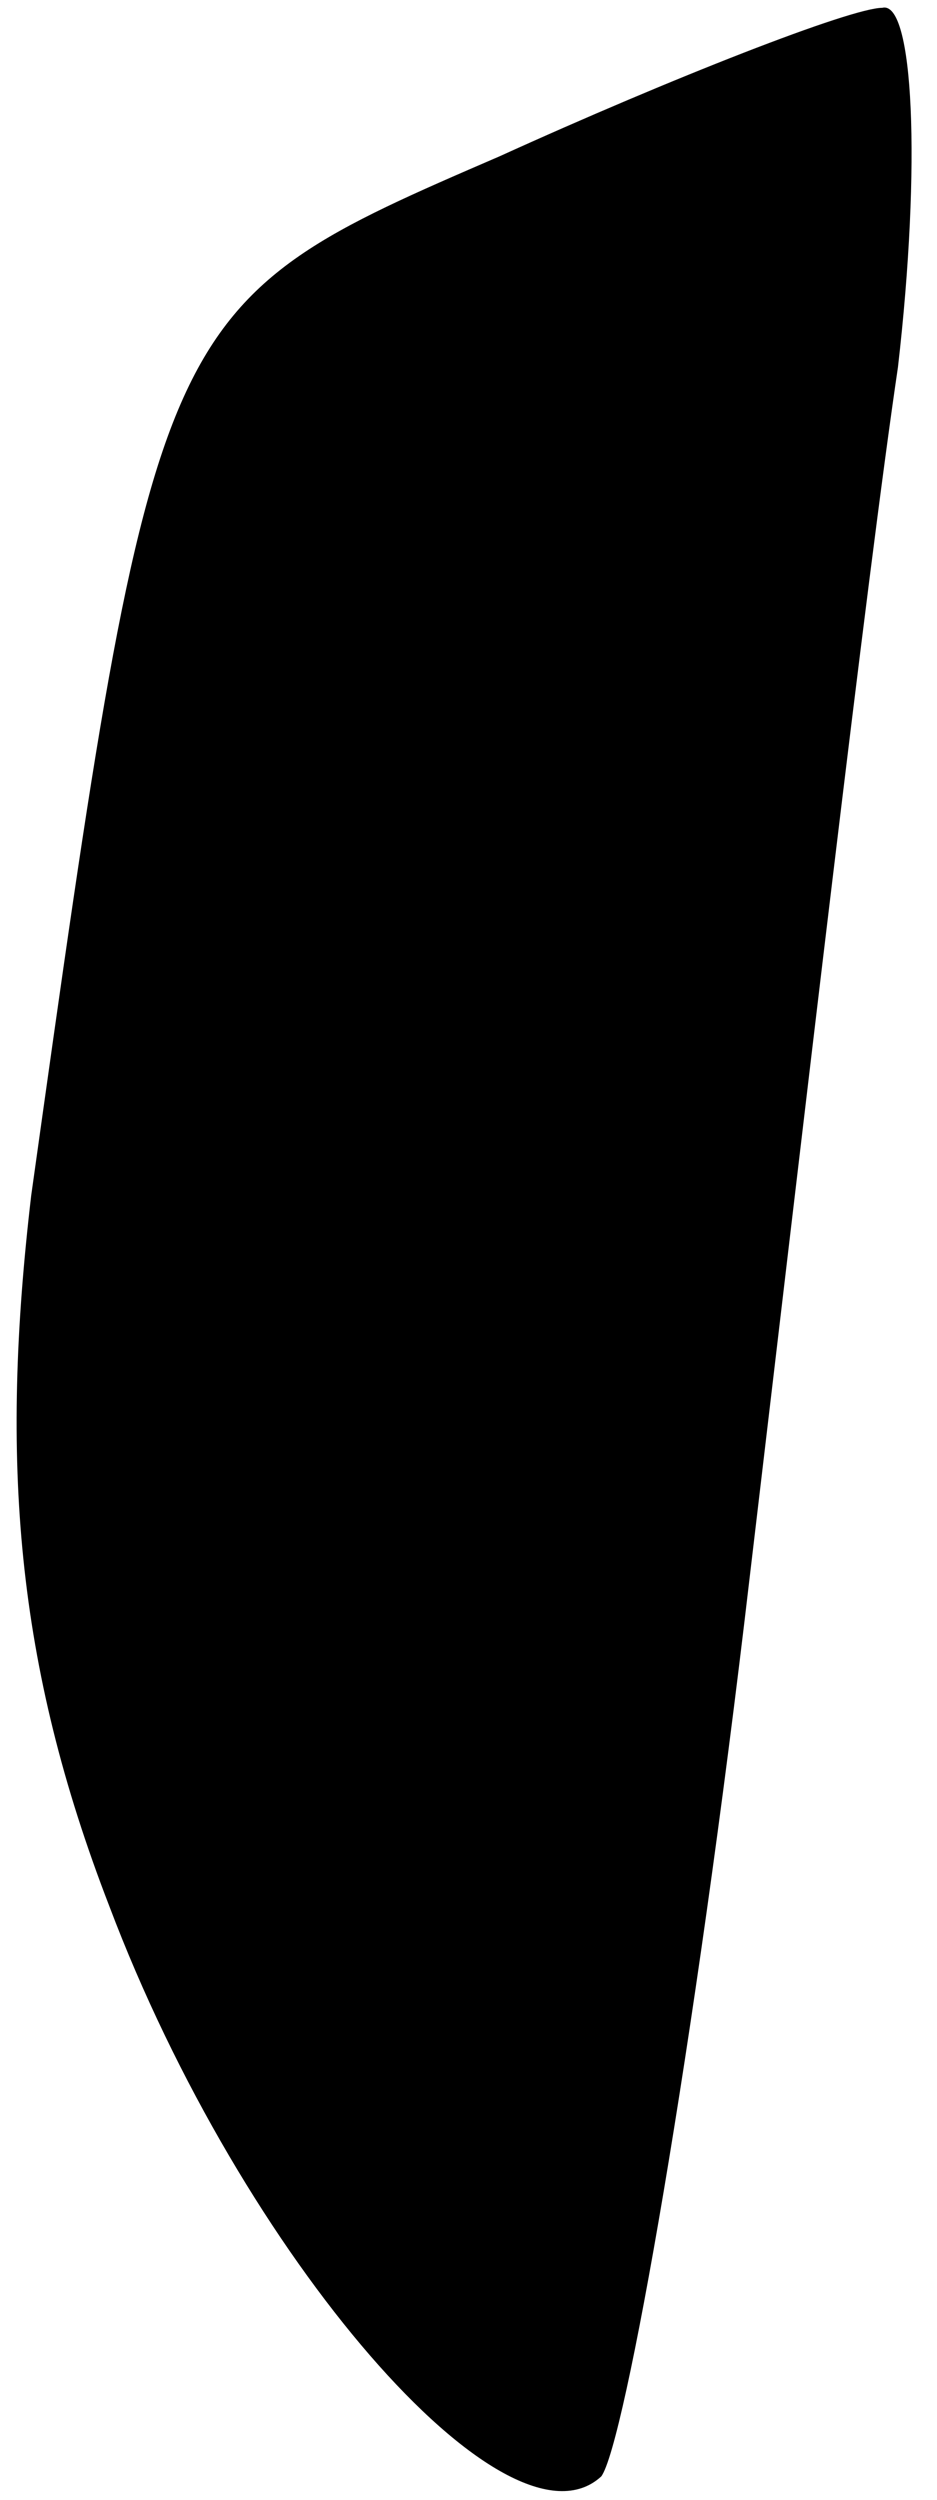 <?xml version="1.0" standalone="no"?>
<!DOCTYPE svg PUBLIC "-//W3C//DTD SVG 20010904//EN"
 "http://www.w3.org/TR/2001/REC-SVG-20010904/DTD/svg10.dtd">
<svg version="1.0" xmlns="http://www.w3.org/2000/svg"
 width="12pt" height="32pt" viewBox="0 0 12 32"
 preserveAspectRatio="xMidYMid meet">
<g transform="translate(0,32) scale(0.1,-0.1)"
fill="#000000" stroke="none">
<path fill="#000000" stroke="none" d="M64 300 c-44 -19 -44 -19 -60 -133 -4
-34 -2 -60 10 -91 17 -45 51 -84 63 -73 3 4 12 55 19 115 7 59 15 128 19 155
3 26 2 47 -2 46 -4 0 -27 -9 -49 -19z"/>
</g>
</svg>
